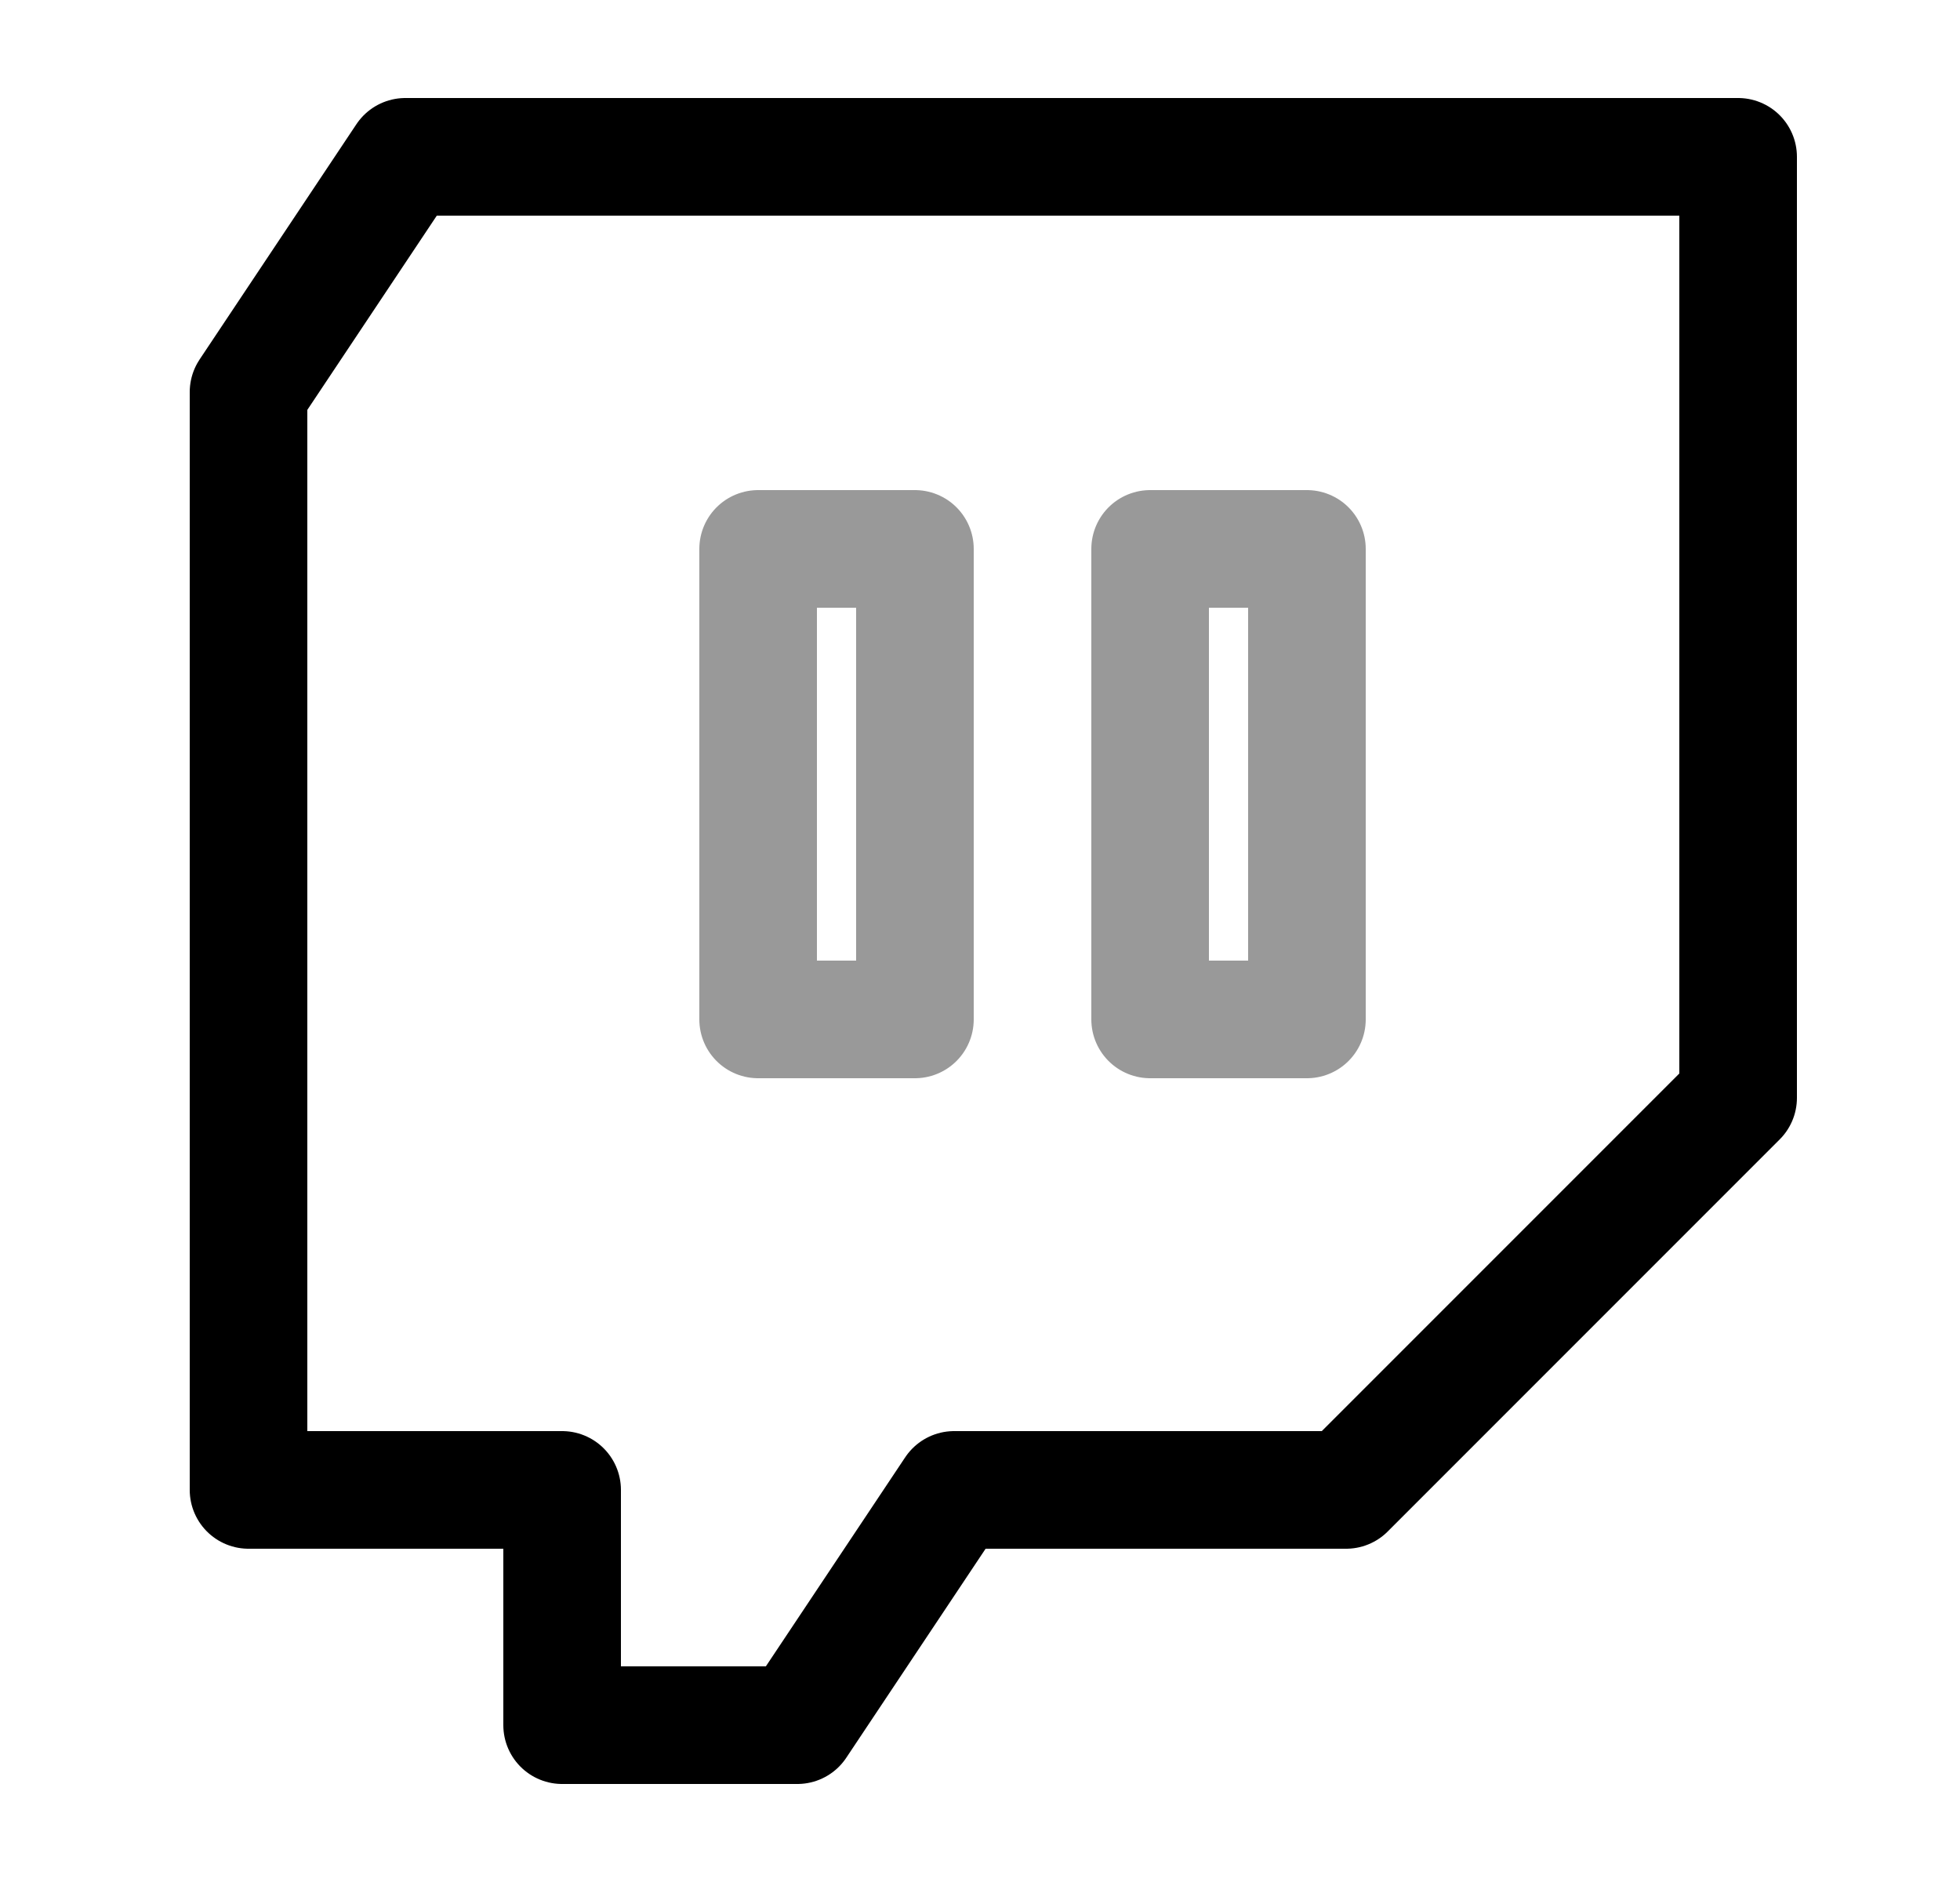 <svg width="25" height="24" viewBox="0 0 25 24" fill="none" xmlns="http://www.w3.org/2000/svg">
<path fill-rule="evenodd" clip-rule="evenodd" d="M5.17 2H22.17V14L17.17 19H12.17L10.17 22H7.17V19H3.17V5L5.17 2Z" stroke="black" stroke-width="1.5" stroke-miterlimit="10" stroke-linecap="round" stroke-linejoin="round"/>
<path opacity="0.4" d="M11.67 7H9.67V13H11.67V7Z" stroke="black" stroke-width="1.5" stroke-miterlimit="10" stroke-linecap="round" stroke-linejoin="round"/>
<path opacity="0.4" d="M16.67 7H14.67V13H16.67V7Z" stroke="black" stroke-width="1.5" stroke-miterlimit="10" stroke-linecap="round" stroke-linejoin="round"/>
</svg>
